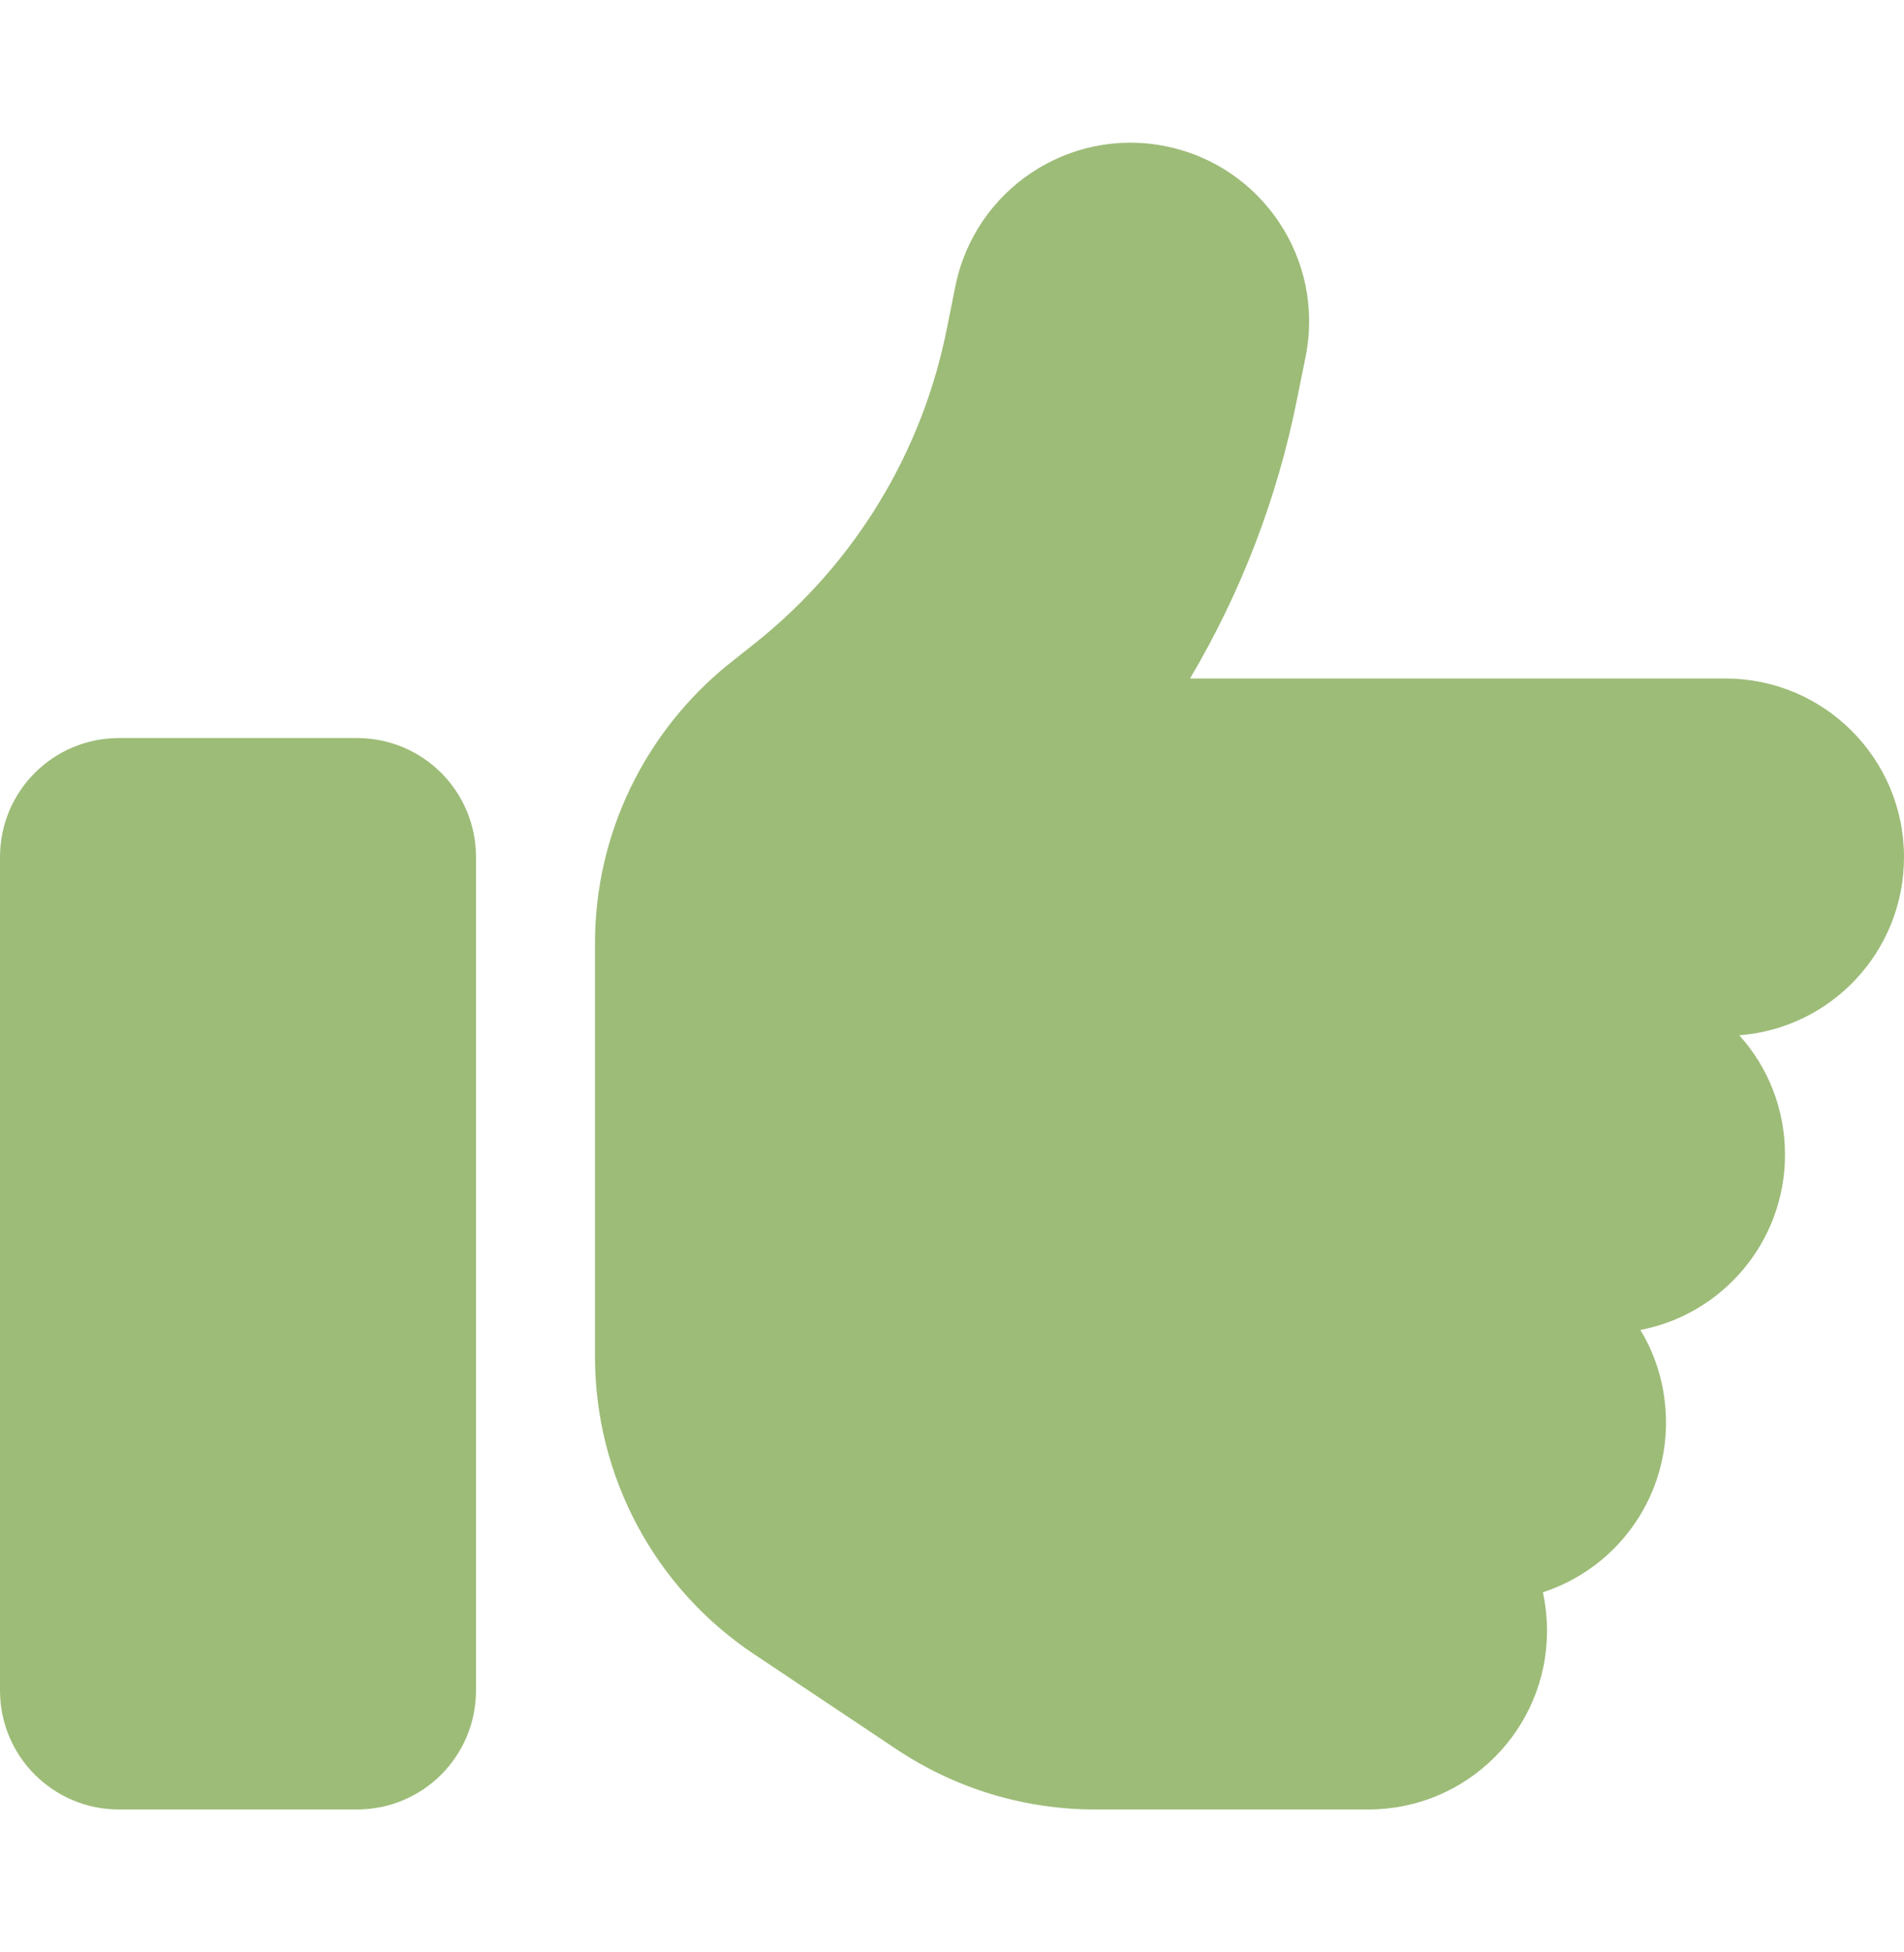 <svg width="40" height="41" viewBox="0 0 40 41" fill="none" xmlns="http://www.w3.org/2000/svg">
<path d="M24.484 3.07C26.516 3.476 27.836 5.452 27.43 7.484L27.25 8.374C26.836 10.46 26.07 12.444 25 14.249H36.25C38.32 14.249 40 15.929 40 17.999C40 19.976 38.477 21.593 36.539 21.741C37.141 22.405 37.5 23.288 37.5 24.249C37.5 26.077 36.188 27.601 34.461 27.929C34.805 28.491 35 29.163 35 29.874C35 31.538 33.914 32.952 32.414 33.437C32.469 33.694 32.5 33.968 32.5 34.249C32.5 36.319 30.82 37.999 28.75 37.999H23.008C21.523 37.999 20.078 37.562 18.844 36.741L15.836 34.734C13.75 33.343 12.5 30.999 12.5 28.491V19.804C12.5 17.523 13.539 15.374 15.312 13.944L15.891 13.484C17.961 11.827 19.375 9.499 19.891 6.905L20.07 6.015C20.477 3.984 22.453 2.663 24.484 3.07ZM2.5 15.499H7.5C8.883 15.499 10 16.616 10 17.999V35.499C10 36.882 8.883 37.999 7.5 37.999H2.5C1.117 37.999 0 36.882 0 35.499V17.999C0 16.616 1.117 15.499 2.5 15.499Z" fill="#9DBC78"/>
</svg>

